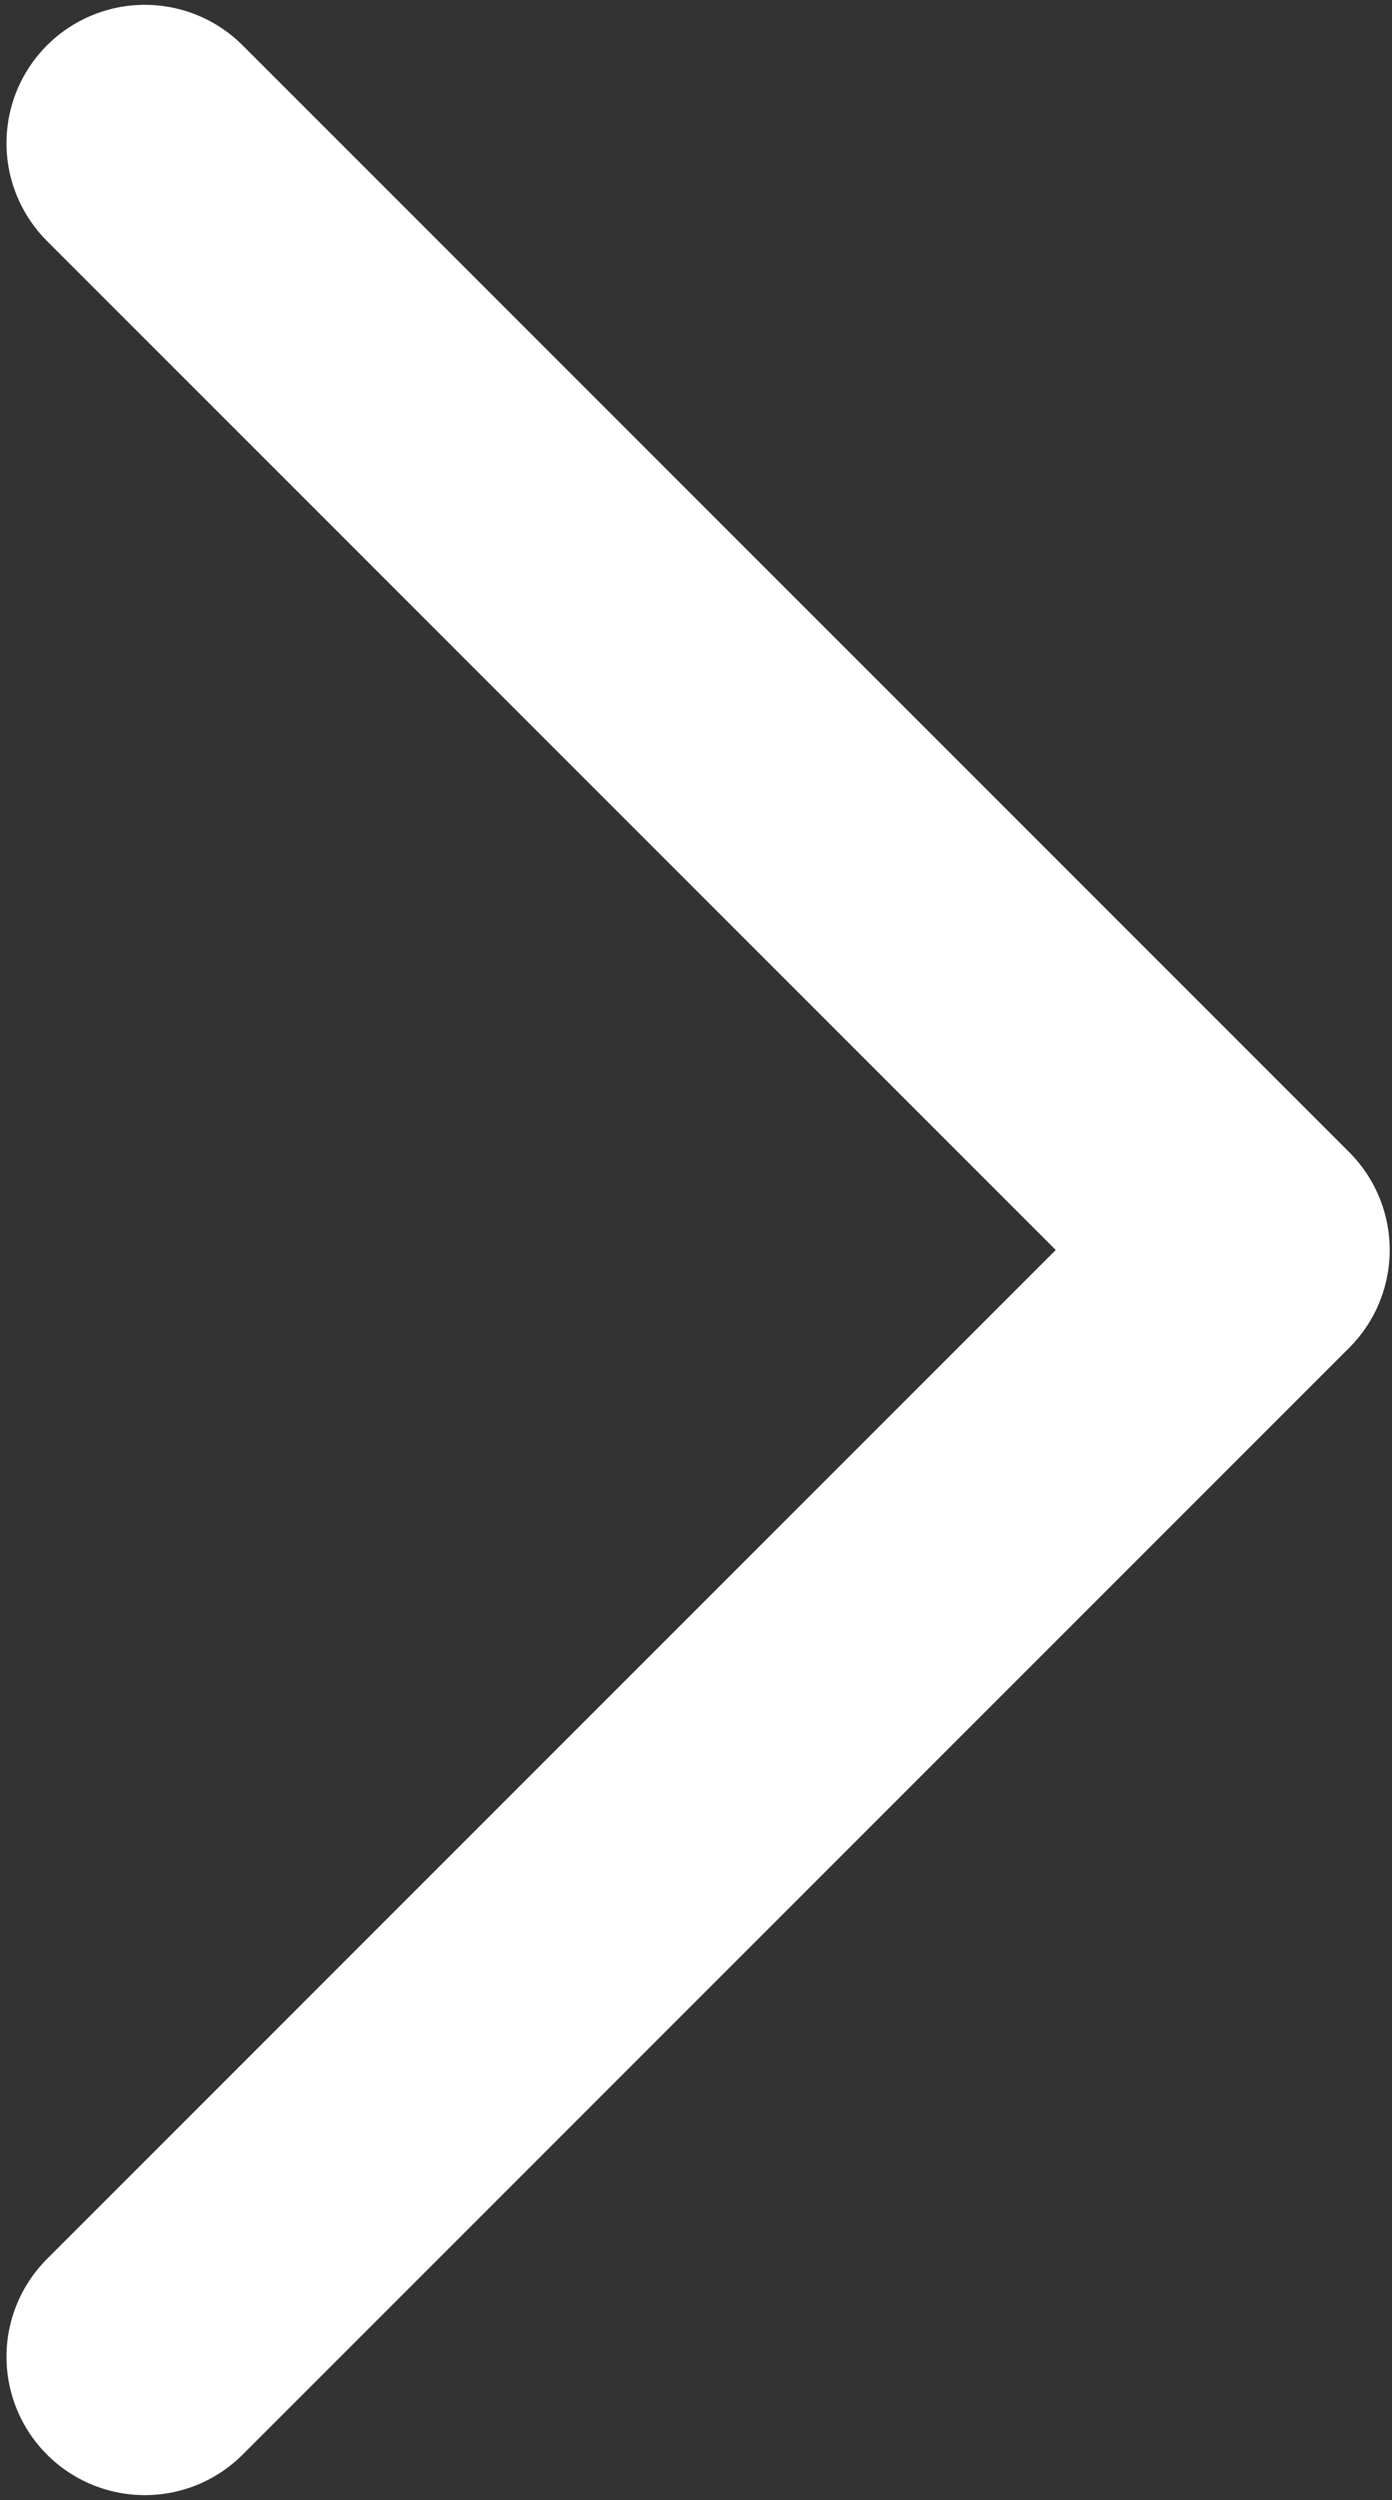 <svg width="137" height="246" viewBox="0 0 137 246" fill="none" xmlns="http://www.w3.org/2000/svg">
    <rect x="0" y="0" width="137" height="246" fill="#333333" stroke="none"/>
    <path d="M14.252 14.088L123.16 122.997L14.252 231.905" stroke="white" stroke-width="27.227" stroke-linecap="round" stroke-linejoin="round"/>
    </svg>
    